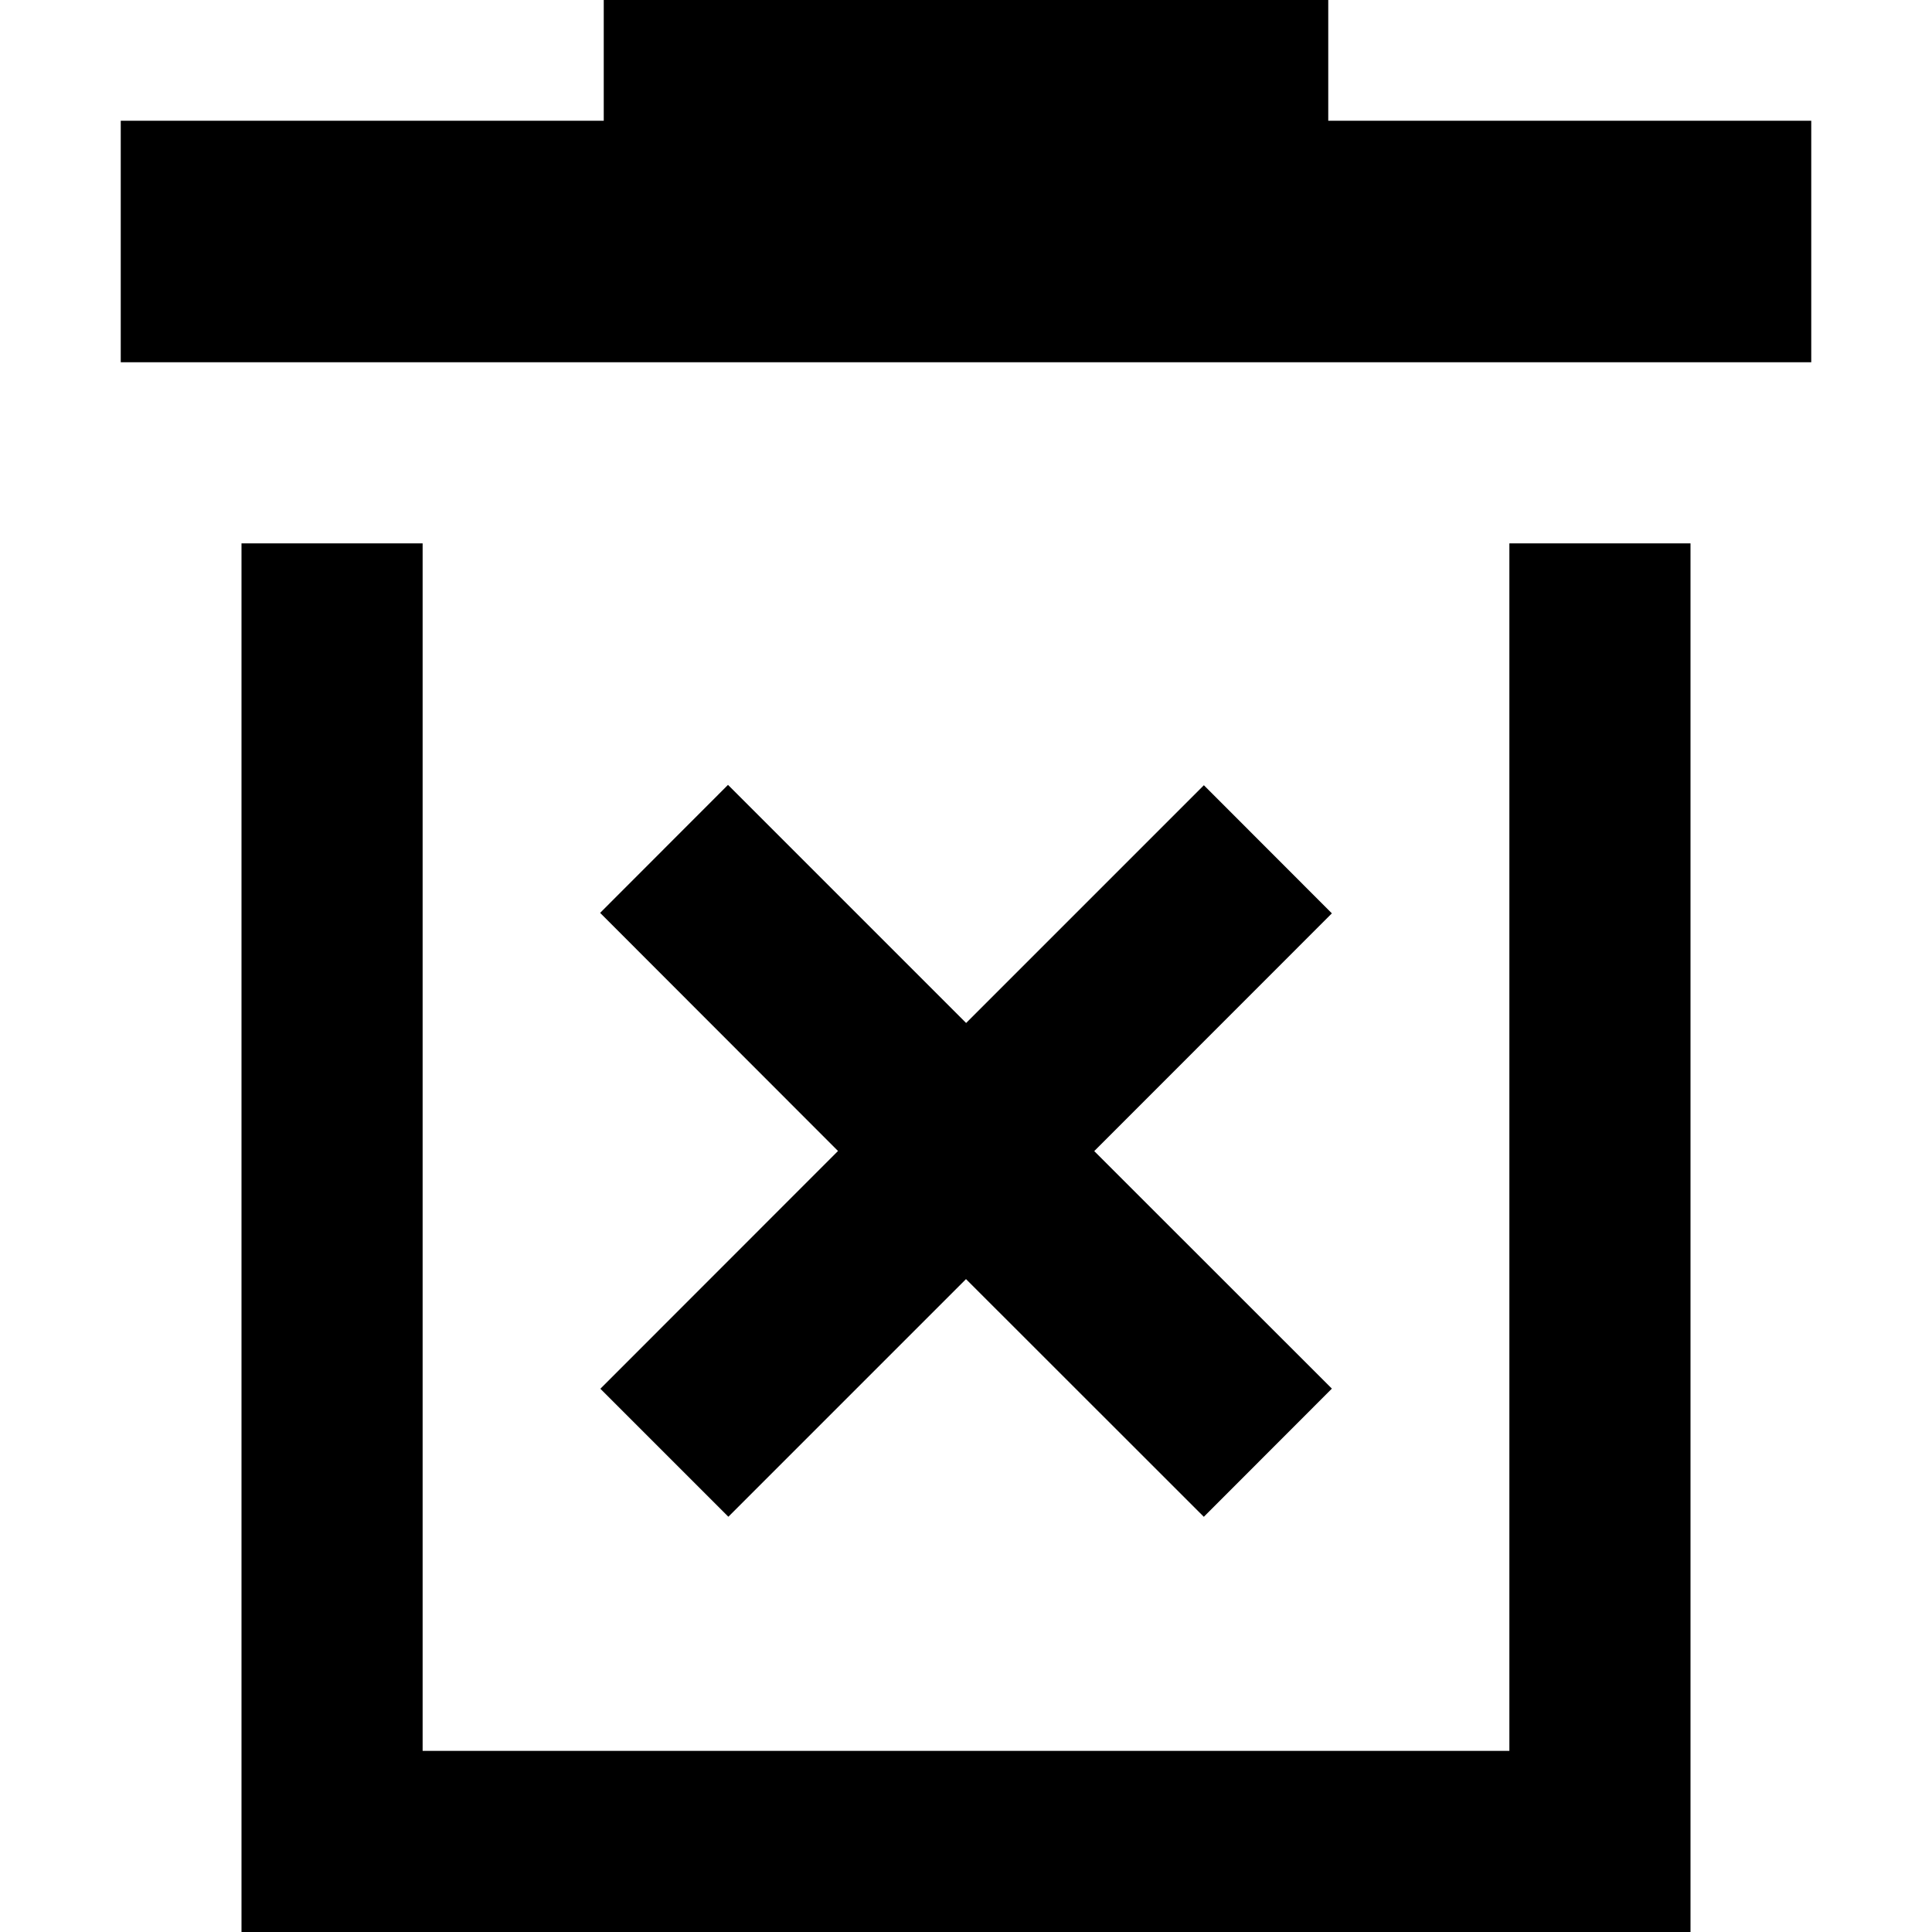 <svg xmlns="http://www.w3.org/2000/svg" width="16" height="16" fill="currentColor" viewBox="0 0 16 16">
  <path d="M11 0H5v1H1v2h14V1h-4V0ZM3.5 4.5H2V16h12V4.5h-1.5v10h-9v-10Z"/>
  <path d="M9.97 12.562 8 10.593l-1.968 1.968-1.06-1.06L6.94 9.532 4.97 7.56 6.029 6.5l1.972 1.972L9.97 6.503l1.06 1.061-1.968 1.969L11.03 11.5l-1.06 1.061Z"/>
</svg>
